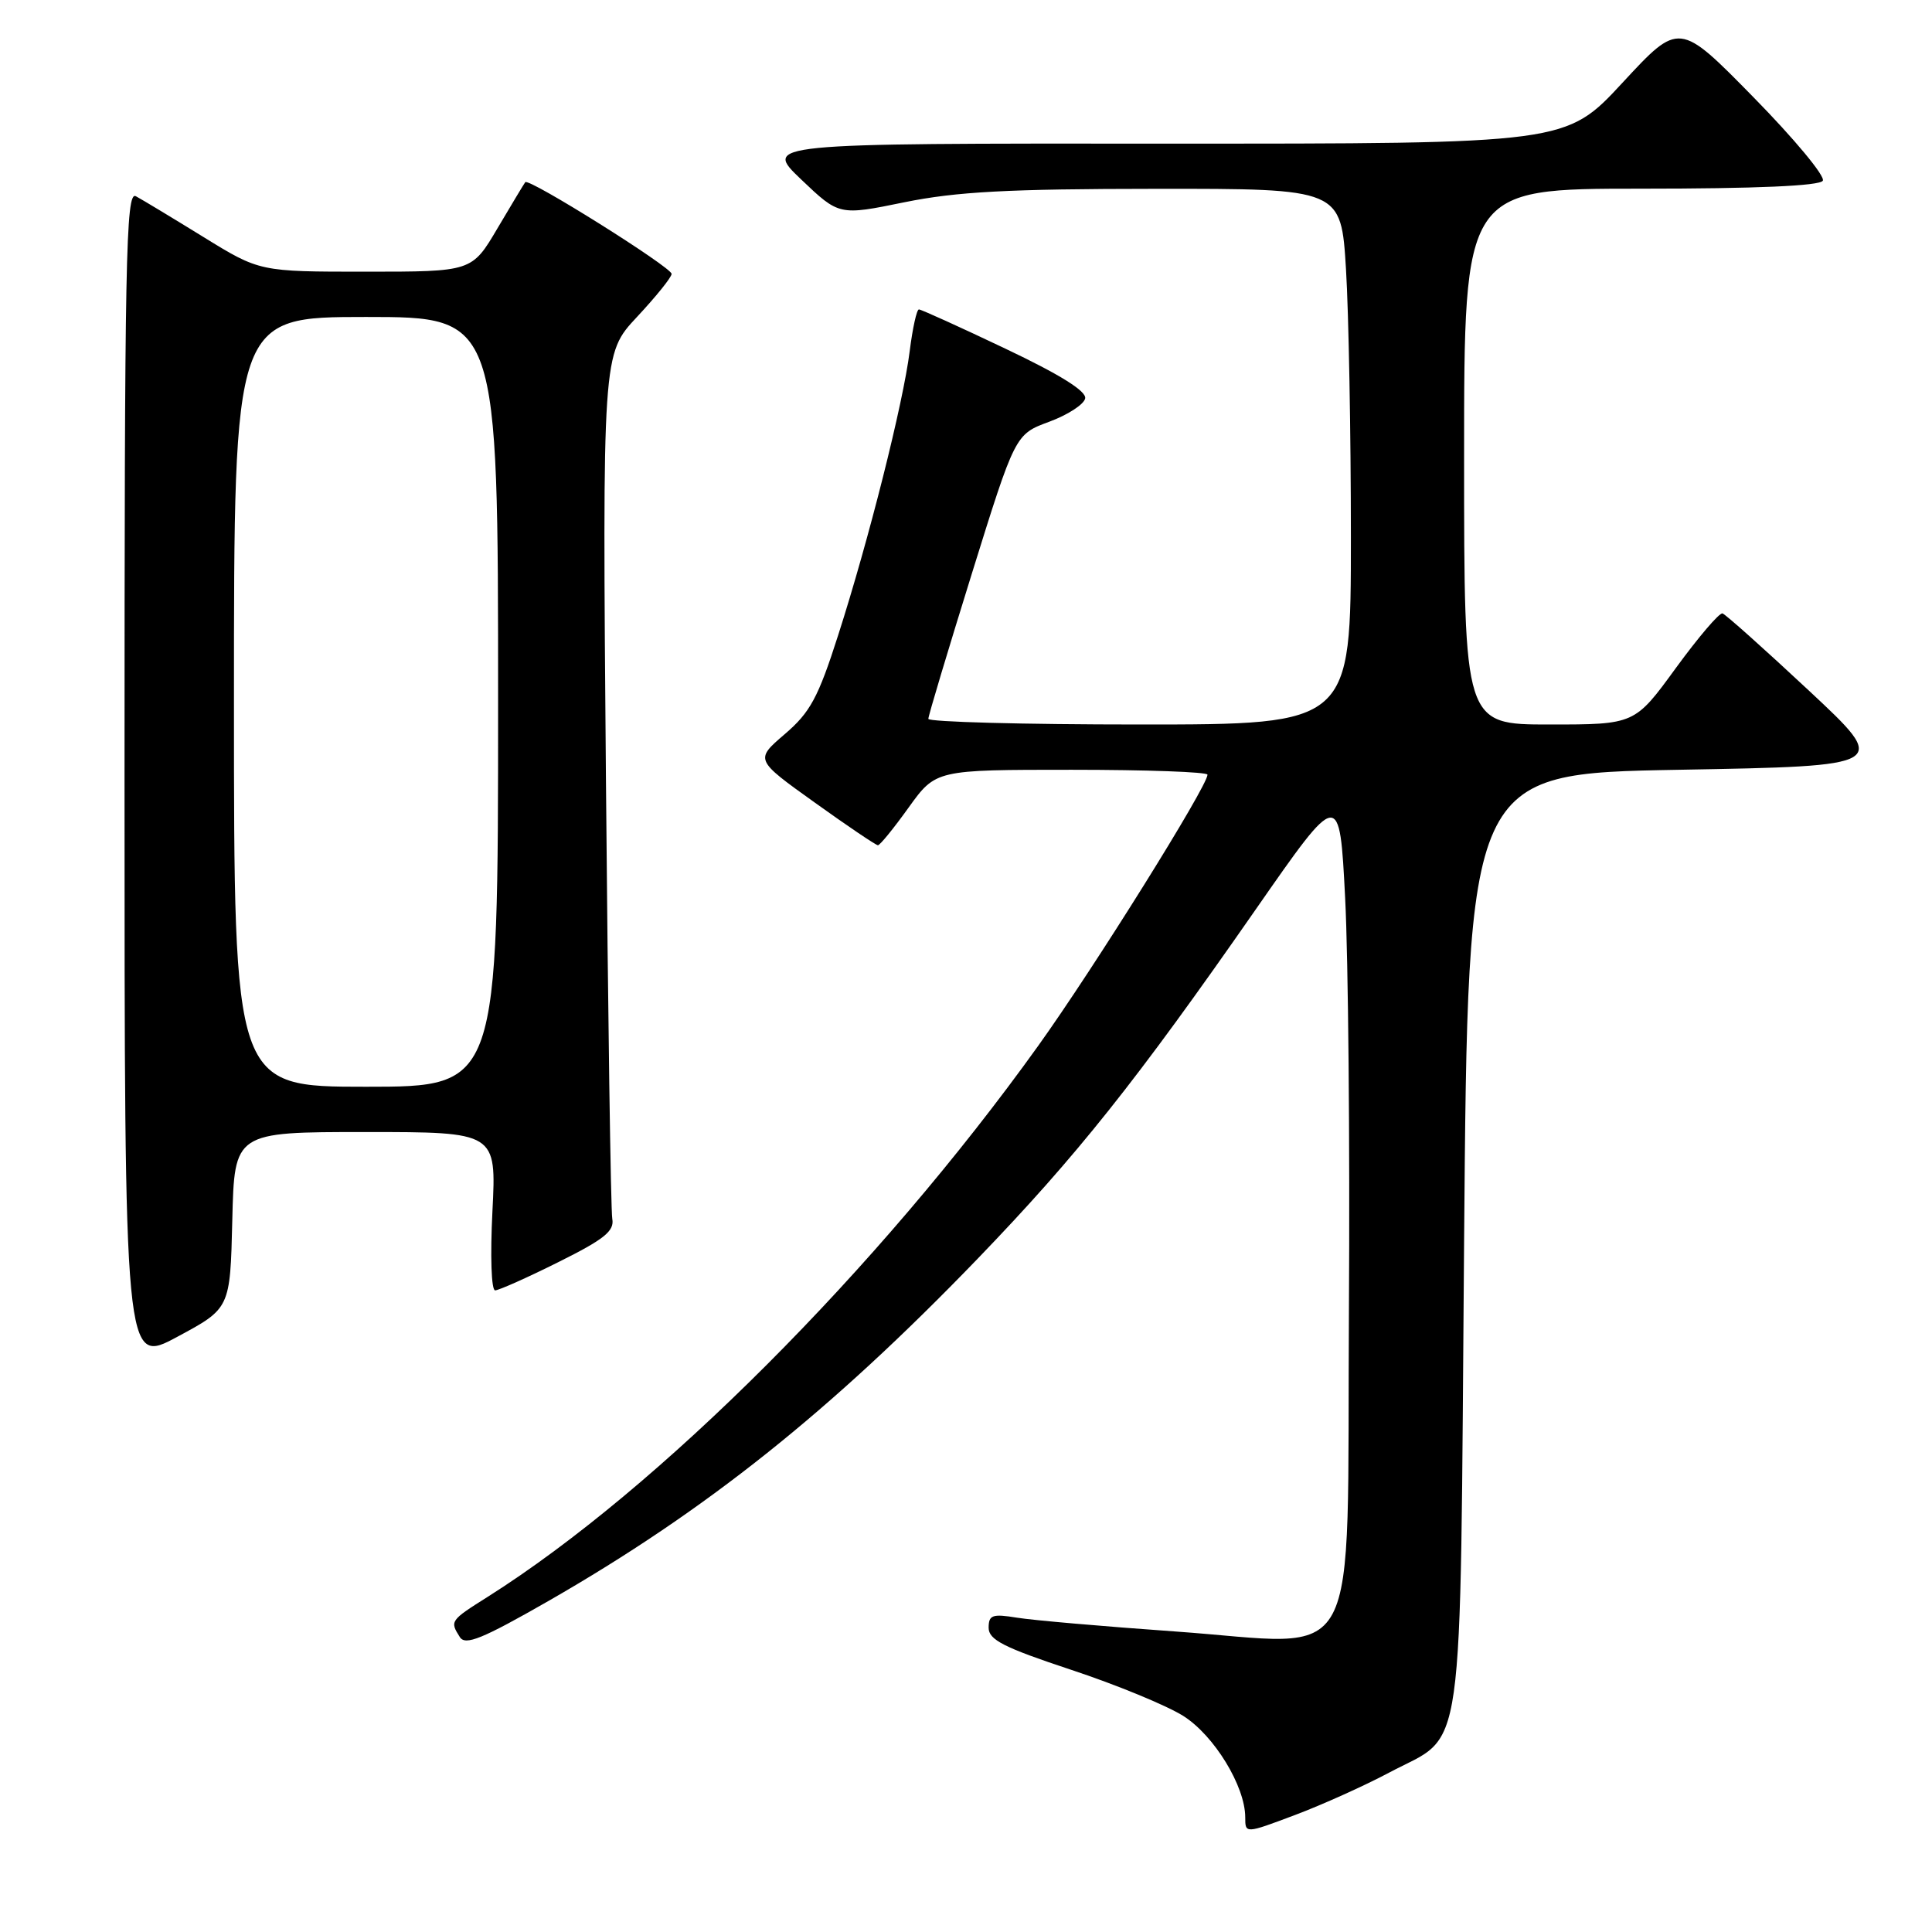 <?xml version="1.0" encoding="UTF-8" standalone="no"?>
<!DOCTYPE svg PUBLIC "-//W3C//DTD SVG 1.1//EN" "http://www.w3.org/Graphics/SVG/1.1/DTD/svg11.dtd" >
<svg xmlns="http://www.w3.org/2000/svg" xmlns:xlink="http://www.w3.org/1999/xlink" version="1.1" viewBox="0 0 256 256">
 <g >
 <path fill="currentColor"
d=" M 184.05 234.89 C 194.25 229.46 193.43 235.28 194.00 164.50 C 194.50 102.50 194.50 102.50 222.44 102.00 C 250.39 101.50 250.39 101.50 239.68 91.50 C 233.79 86.00 228.64 81.40 228.24 81.28 C 227.83 81.16 225.05 84.42 222.05 88.53 C 216.61 96.00 216.61 96.00 205.30 96.00 C 194.00 96.00 194.00 96.00 194.00 60.50 C 194.00 25.00 194.00 25.00 217.44 25.00 C 232.72 25.00 241.11 24.63 241.53 23.95 C 241.89 23.37 237.75 18.39 232.34 12.88 C 222.50 2.85 222.50 2.85 215.00 10.95 C 207.50 19.05 207.50 19.05 154.32 19.03 C 101.15 19.00 101.15 19.00 106.17 23.79 C 111.19 28.57 111.19 28.57 119.84 26.80 C 126.73 25.40 133.54 25.03 153.10 25.02 C 177.70 25.00 177.70 25.00 178.35 35.66 C 178.71 41.52 179.00 57.49 179.00 71.16 C 179.00 96.00 179.00 96.00 151.00 96.00 C 135.60 96.00 123.00 95.66 123.01 95.25 C 123.01 94.84 125.61 86.19 128.77 76.02 C 134.52 57.55 134.52 57.55 139.01 55.89 C 141.48 54.98 143.63 53.59 143.79 52.79 C 143.98 51.83 140.45 49.63 133.18 46.18 C 127.19 43.33 122.05 41.00 121.76 41.00 C 121.47 41.00 120.92 43.49 120.54 46.53 C 119.67 53.46 115.13 71.49 111.05 84.20 C 108.41 92.45 107.35 94.40 103.98 97.28 C 100.03 100.67 100.03 100.67 107.94 106.33 C 112.29 109.45 116.07 112.00 116.33 112.00 C 116.60 112.00 118.43 109.75 120.40 107.00 C 124.00 102.00 124.00 102.00 142.00 102.00 C 151.90 102.00 160.00 102.29 160.00 102.65 C 160.00 104.17 144.94 128.30 137.55 138.60 C 116.37 168.14 87.24 197.30 64.62 211.59 C 59.64 214.73 59.59 214.80 60.93 216.92 C 61.66 218.08 63.90 217.16 72.67 212.14 C 93.50 200.19 110.08 186.97 129.52 166.81 C 142.65 153.19 150.53 143.30 166.38 120.52 C 177.50 104.54 177.50 104.54 178.24 119.02 C 178.65 126.98 178.88 151.45 178.74 173.39 C 178.44 222.50 180.88 217.96 155.74 216.18 C 146.26 215.51 136.81 214.69 134.75 214.35 C 131.49 213.82 131.00 213.99 131.00 215.69 C 131.00 217.28 133.00 218.30 141.91 221.25 C 147.91 223.23 154.60 225.99 156.79 227.37 C 160.88 229.95 165.00 236.69 165.00 240.81 C 165.00 242.98 165.00 242.98 171.59 240.50 C 175.21 239.14 180.82 236.61 184.05 234.89 Z  M 30.78 161.69 C 31.06 150.00 31.06 150.00 48.42 150.00 C 65.78 150.00 65.78 150.00 65.25 160.50 C 64.95 166.40 65.10 170.99 65.61 170.98 C 66.10 170.97 69.88 169.29 74.00 167.23 C 80.07 164.21 81.43 163.12 81.13 161.50 C 80.93 160.40 80.55 134.17 80.29 103.20 C 79.82 46.90 79.82 46.90 84.41 41.99 C 86.93 39.29 89.00 36.73 88.99 36.29 C 88.99 35.42 70.07 23.55 69.60 24.14 C 69.44 24.34 67.79 27.09 65.92 30.25 C 62.53 36.00 62.53 36.00 48.47 36.00 C 34.41 36.00 34.41 36.00 26.95 31.40 C 22.85 28.87 18.82 26.44 18.00 26.00 C 16.67 25.29 16.50 34.16 16.50 103.05 C 16.50 180.90 16.50 180.90 23.50 177.13 C 30.50 173.37 30.50 173.37 30.78 161.69 Z  M 31.00 93.00 C 31.00 42.00 31.00 42.00 48.50 42.00 C 66.00 42.00 66.00 42.00 66.00 93.00 C 66.00 144.00 66.00 144.00 48.50 144.00 C 31.00 144.00 31.00 144.00 31.00 93.00 Z "/>
</g>
</svg>